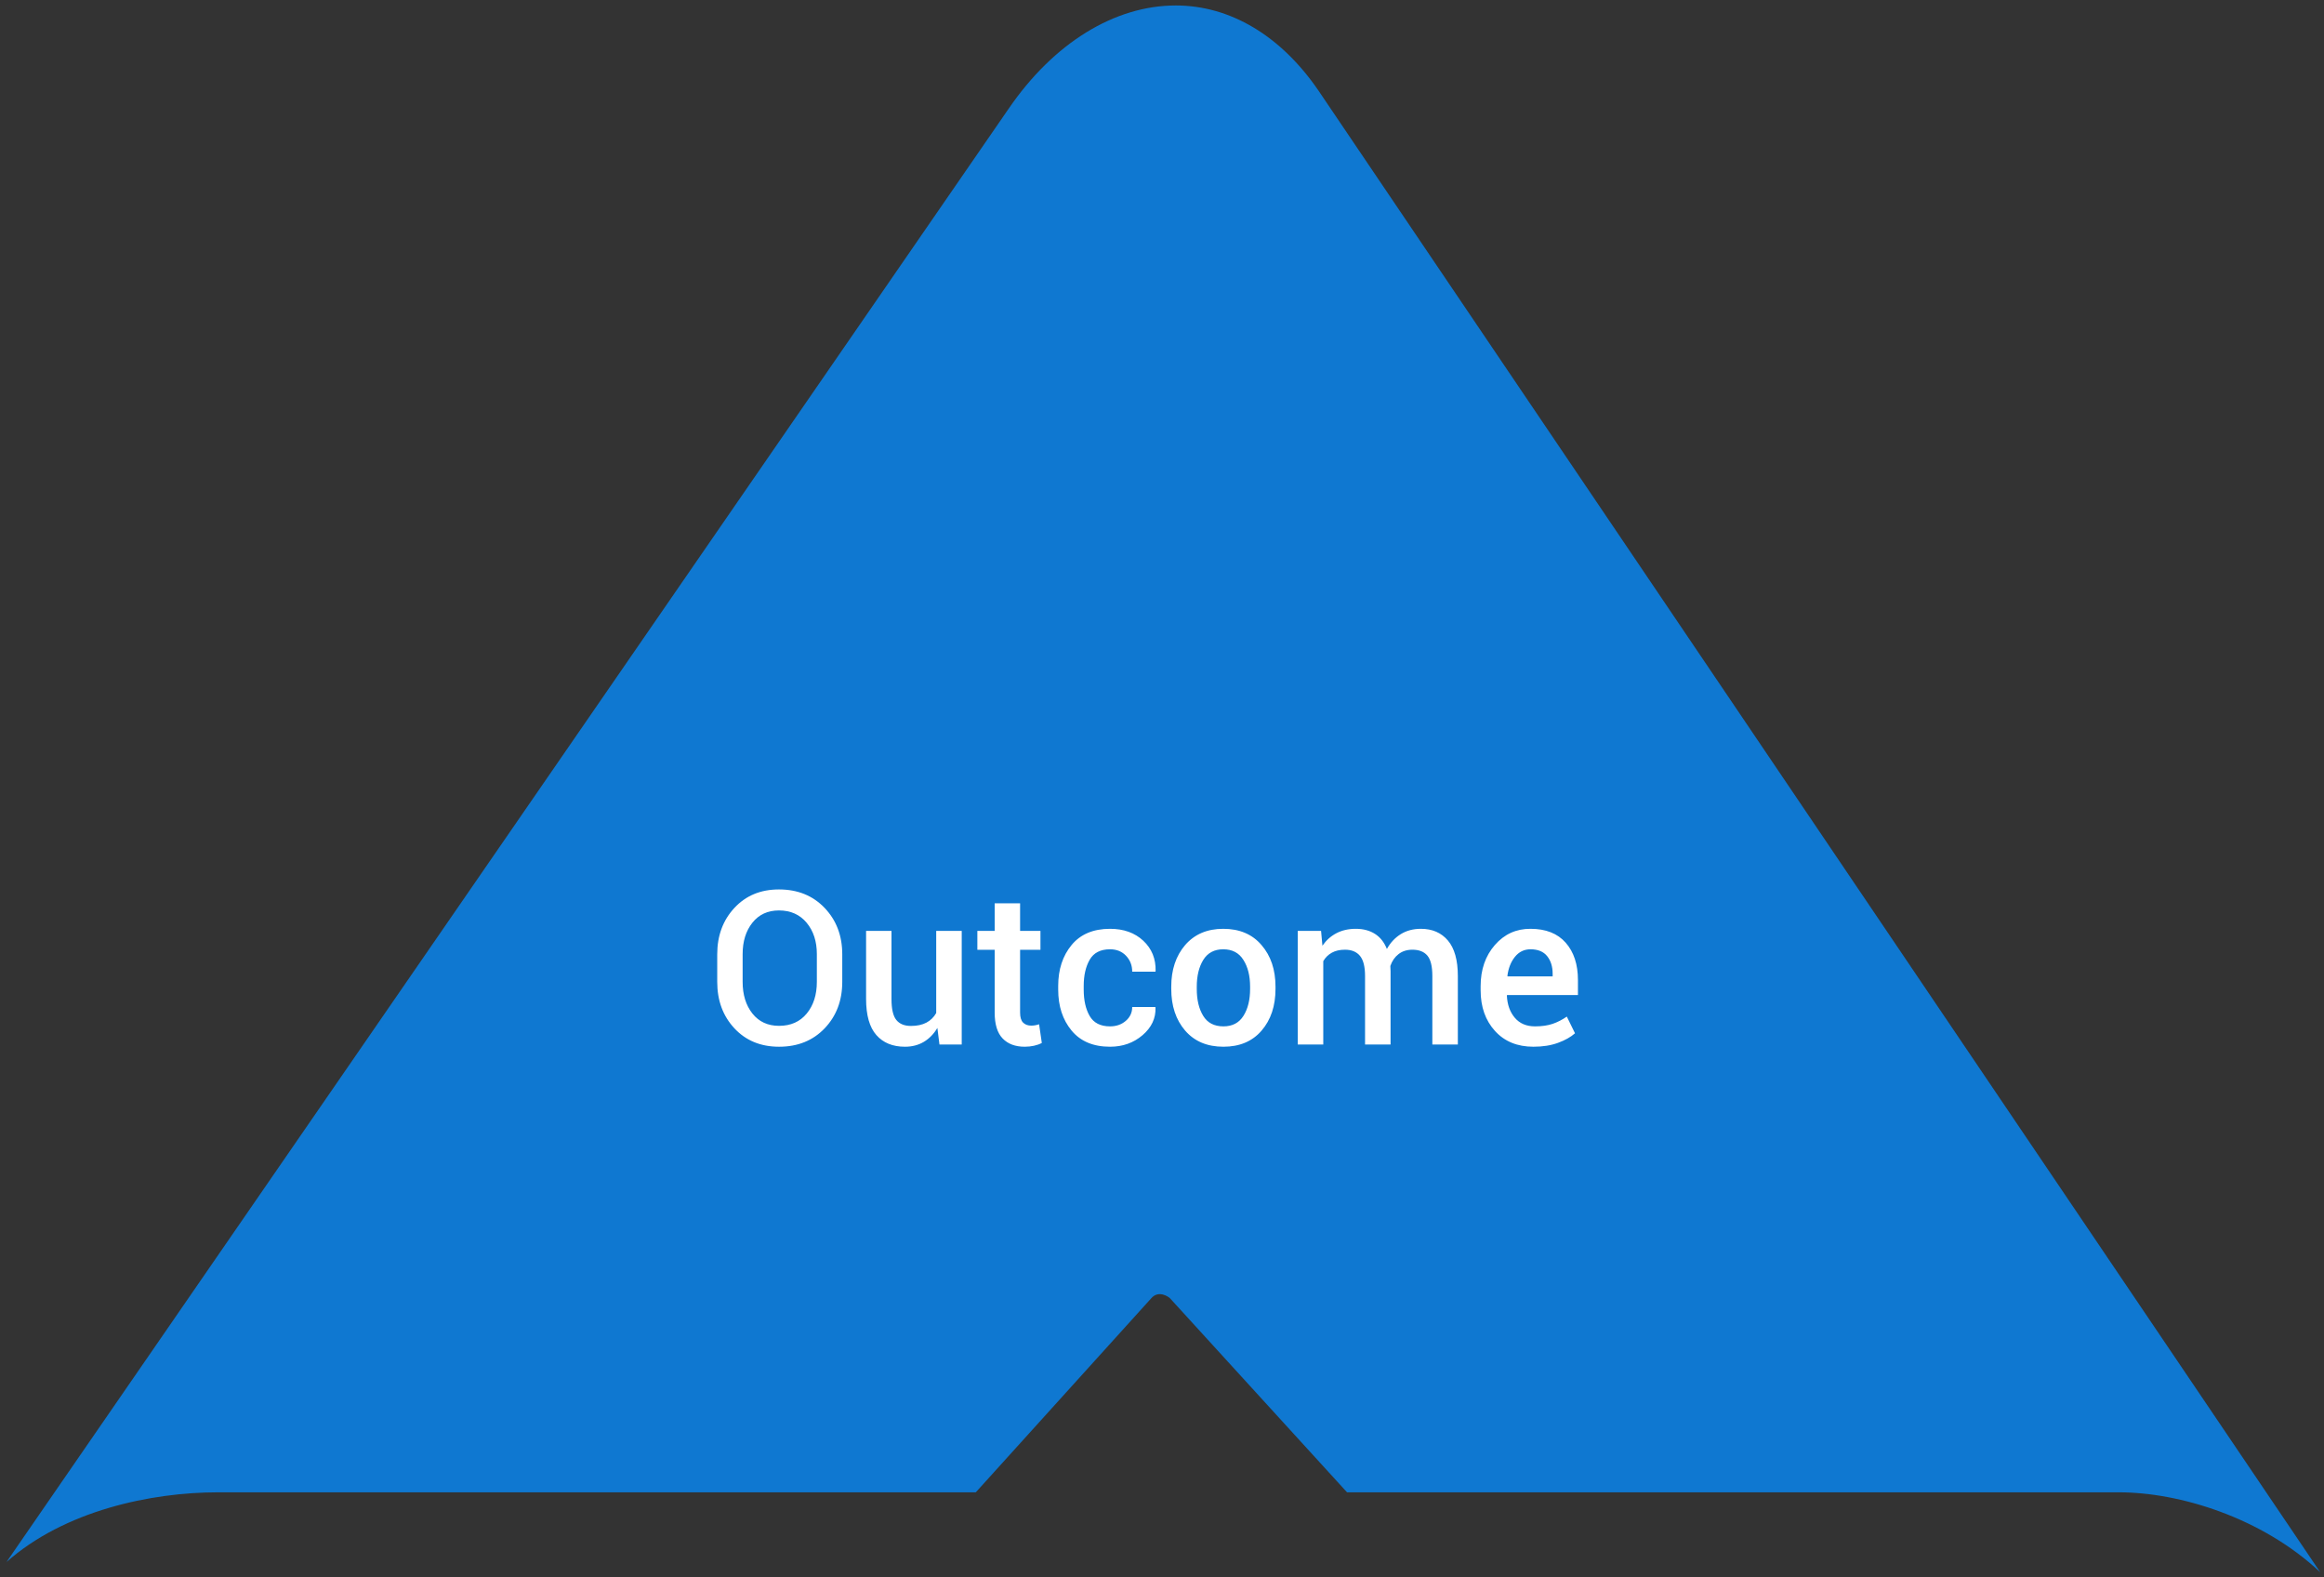 <?xml version="1.0" encoding="UTF-8"?>
<svg width="227px" height="154px" viewBox="0 0 227 154" version="1.1" xmlns="http://www.w3.org/2000/svg" xmlns:xlink="http://www.w3.org/1999/xlink">
    <rect x="0" y="0" width="227" height="154" fill="#333333" stroke="none"/>
    <!-- Generator: Sketch 47 (45396) - http://www.bohemiancoding.com/sketch -->
    <title>Outcome</title>
    <desc>Created with Sketch.</desc>
    <defs></defs>
    <g id="diagram-vector-2" stroke="none" stroke-width="1" fill="none" fill-rule="evenodd">
        <g id="Pixel-Perfect-Export" transform="translate(-140, 0)">
            <g id="diagram-vector-copy-3">
                <g id="Outcome" transform="translate(140, 0)">
                    <path d="M206.969,145.727 C212.875,145.727 220.944,148.189 226.634,153.534 L128.768,8.825 C125.1,3.478 120.154,0.534 114.844,0.534 C108.867,0.534 102.921,4.202 98.534,10.596 L0.634,152.534 C6.291,147.524 14.712,145.727 21.301,145.727 L95.312,145.727 L112.445,126.783 C113.163,125.949 114.143,126.633 114.286,126.783 L131.574,145.727 L206.969,145.727 Z" id="Fill-1" fill="#0F78D1"></path>
                    <path d="M82.269,95.878 C82.269,97.704 81.696,99.216 80.551,100.416 C79.406,101.615 77.921,102.215 76.096,102.215 C74.305,102.215 72.85,101.615 71.733,100.416 C70.615,99.216 70.056,97.704 70.056,95.878 L70.056,93.192 C70.056,91.374 70.615,89.863 71.733,88.66 C72.85,87.457 74.301,86.855 76.085,86.855 C77.911,86.855 79.397,87.457 80.546,88.66 C81.694,89.863 82.269,91.374 82.269,93.192 L82.269,95.878 Z M79.787,93.171 C79.787,91.927 79.454,90.905 78.787,90.105 C78.121,89.306 77.22,88.906 76.085,88.906 C74.992,88.906 74.127,89.306 73.491,90.105 C72.855,90.905 72.538,91.927 72.538,93.171 L72.538,95.878 C72.538,97.136 72.855,98.167 73.491,98.97 C74.127,99.773 74.995,100.175 76.096,100.175 C77.237,100.175 78.138,99.775 78.798,98.975 C79.457,98.175 79.787,97.143 79.787,95.878 L79.787,93.171 Z M91.559,100.38 C91.21,100.968 90.769,101.421 90.236,101.739 C89.703,102.056 89.087,102.215 88.39,102.215 C87.201,102.215 86.271,101.836 85.601,101.077 C84.931,100.318 84.596,99.139 84.596,97.54 L84.596,90.905 L87.078,90.905 L87.078,97.56 C87.078,98.531 87.235,99.211 87.549,99.601 C87.864,99.99 88.339,100.185 88.975,100.185 C89.576,100.185 90.08,100.077 90.487,99.862 C90.894,99.647 91.213,99.334 91.446,98.924 L91.446,90.905 L93.938,90.905 L93.938,102 L91.764,102 L91.559,100.38 Z M99.639,88.208 L99.639,90.905 L101.628,90.905 L101.628,92.751 L99.639,92.751 L99.639,98.883 C99.639,99.341 99.738,99.667 99.936,99.862 C100.134,100.057 100.397,100.154 100.726,100.154 C100.862,100.154 100.996,100.142 101.125,100.118 C101.255,100.094 101.378,100.062 101.495,100.021 L101.761,101.846 C101.549,101.962 101.296,102.053 101.002,102.118 C100.708,102.183 100.404,102.215 100.09,102.215 C99.174,102.215 98.456,101.947 97.937,101.41 C97.417,100.874 97.157,100.031 97.157,98.883 L97.157,92.751 L95.465,92.751 L95.465,90.905 L97.157,90.905 L97.157,88.208 L99.639,88.208 Z M108.426,100.226 C109.035,100.226 109.547,100.047 109.964,99.688 C110.381,99.329 110.59,98.879 110.59,98.339 L112.846,98.339 L112.866,98.401 C112.9,99.44 112.478,100.335 111.6,101.087 C110.721,101.839 109.664,102.215 108.426,102.215 C106.792,102.215 105.54,101.689 104.668,100.636 C103.797,99.583 103.361,98.25 103.361,96.637 L103.361,96.278 C103.361,94.672 103.797,93.341 104.668,92.284 C105.54,91.228 106.792,90.7 108.426,90.7 C109.759,90.7 110.841,91.088 111.672,91.864 C112.502,92.64 112.904,93.626 112.876,94.822 L112.856,94.884 L110.59,94.884 C110.59,94.275 110.39,93.759 109.99,93.335 C109.59,92.912 109.069,92.7 108.426,92.7 C107.49,92.7 106.827,93.04 106.437,93.72 C106.047,94.4 105.853,95.253 105.853,96.278 L105.853,96.637 C105.853,97.683 106.047,98.543 106.437,99.216 C106.827,99.889 107.49,100.226 108.426,100.226 Z M114.404,96.35 C114.404,94.703 114.855,93.349 115.758,92.29 C116.674,91.23 117.915,90.7 119.48,90.7 C121.073,90.7 122.32,91.23 123.223,92.29 C124.132,93.342 124.586,94.696 124.586,96.35 L124.586,96.565 C124.586,98.233 124.132,99.594 123.223,100.646 C122.32,101.692 121.08,102.215 119.5,102.215 C117.915,102.215 116.667,101.689 115.758,100.636 C114.855,99.583 114.404,98.227 114.404,96.565 L114.404,96.35 Z M116.896,96.565 C116.896,97.646 117.108,98.527 117.532,99.211 C117.949,99.888 118.605,100.226 119.5,100.226 C120.369,100.226 121.018,99.888 121.449,99.211 C121.886,98.527 122.105,97.646 122.105,96.565 L122.105,96.35 C122.105,95.291 121.886,94.419 121.449,93.735 C121.018,93.045 120.362,92.7 119.48,92.7 C118.612,92.7 117.962,93.045 117.532,93.735 C117.108,94.426 116.896,95.297 116.896,96.35 L116.896,96.565 Z M129.037,90.905 L129.17,92.351 C129.532,91.825 129.987,91.418 130.534,91.131 C131.081,90.844 131.713,90.7 132.431,90.7 C133.155,90.7 133.777,90.864 134.297,91.192 C134.816,91.521 135.206,92.013 135.466,92.669 C135.808,92.054 136.259,91.572 136.819,91.223 C137.38,90.875 138.036,90.7 138.788,90.7 C139.902,90.7 140.782,91.081 141.428,91.844 C142.074,92.606 142.397,93.763 142.397,95.314 L142.397,102 L139.906,102 L139.906,95.304 C139.906,94.361 139.743,93.698 139.419,93.315 C139.094,92.932 138.607,92.741 137.958,92.741 C137.424,92.741 136.973,92.884 136.604,93.171 C136.235,93.458 135.968,93.845 135.804,94.33 C135.804,94.433 135.808,94.521 135.814,94.597 C135.821,94.672 135.825,94.744 135.825,94.812 L135.825,102 L133.333,102 L133.333,95.304 C133.333,94.395 133.167,93.74 132.836,93.341 C132.504,92.941 132.017,92.741 131.375,92.741 C130.869,92.741 130.44,92.838 130.088,93.033 C129.736,93.228 129.457,93.503 129.252,93.858 L129.252,102 L126.76,102 L126.76,90.905 L129.037,90.905 Z M149.78,102.215 C148.208,102.215 146.955,101.701 146.022,100.672 C145.089,99.643 144.623,98.322 144.623,96.709 L144.623,96.299 C144.623,94.686 145.086,93.347 146.012,92.284 C146.938,91.221 148.099,90.693 149.493,90.7 C150.99,90.7 152.137,91.153 152.933,92.059 C153.73,92.965 154.128,94.18 154.128,95.704 L154.128,97.17 L147.207,97.17 L147.186,97.222 C147.227,98.104 147.485,98.825 147.96,99.385 C148.435,99.946 149.093,100.226 149.934,100.226 C150.604,100.226 151.178,100.144 151.657,99.98 C152.135,99.816 152.597,99.58 153.041,99.272 L153.841,100.903 C153.424,101.272 152.87,101.583 152.18,101.836 C151.489,102.089 150.689,102.215 149.78,102.215 Z M149.493,92.7 C148.878,92.7 148.372,92.944 147.976,93.433 C147.579,93.922 147.333,94.542 147.237,95.294 L147.258,95.345 L151.657,95.345 L151.657,95.089 C151.657,94.385 151.477,93.811 151.118,93.366 C150.76,92.922 150.218,92.7 149.493,92.7 Z" fill="#FFFFFF"></path>
                </g>
            </g>
        </g>
    </g>
</svg>